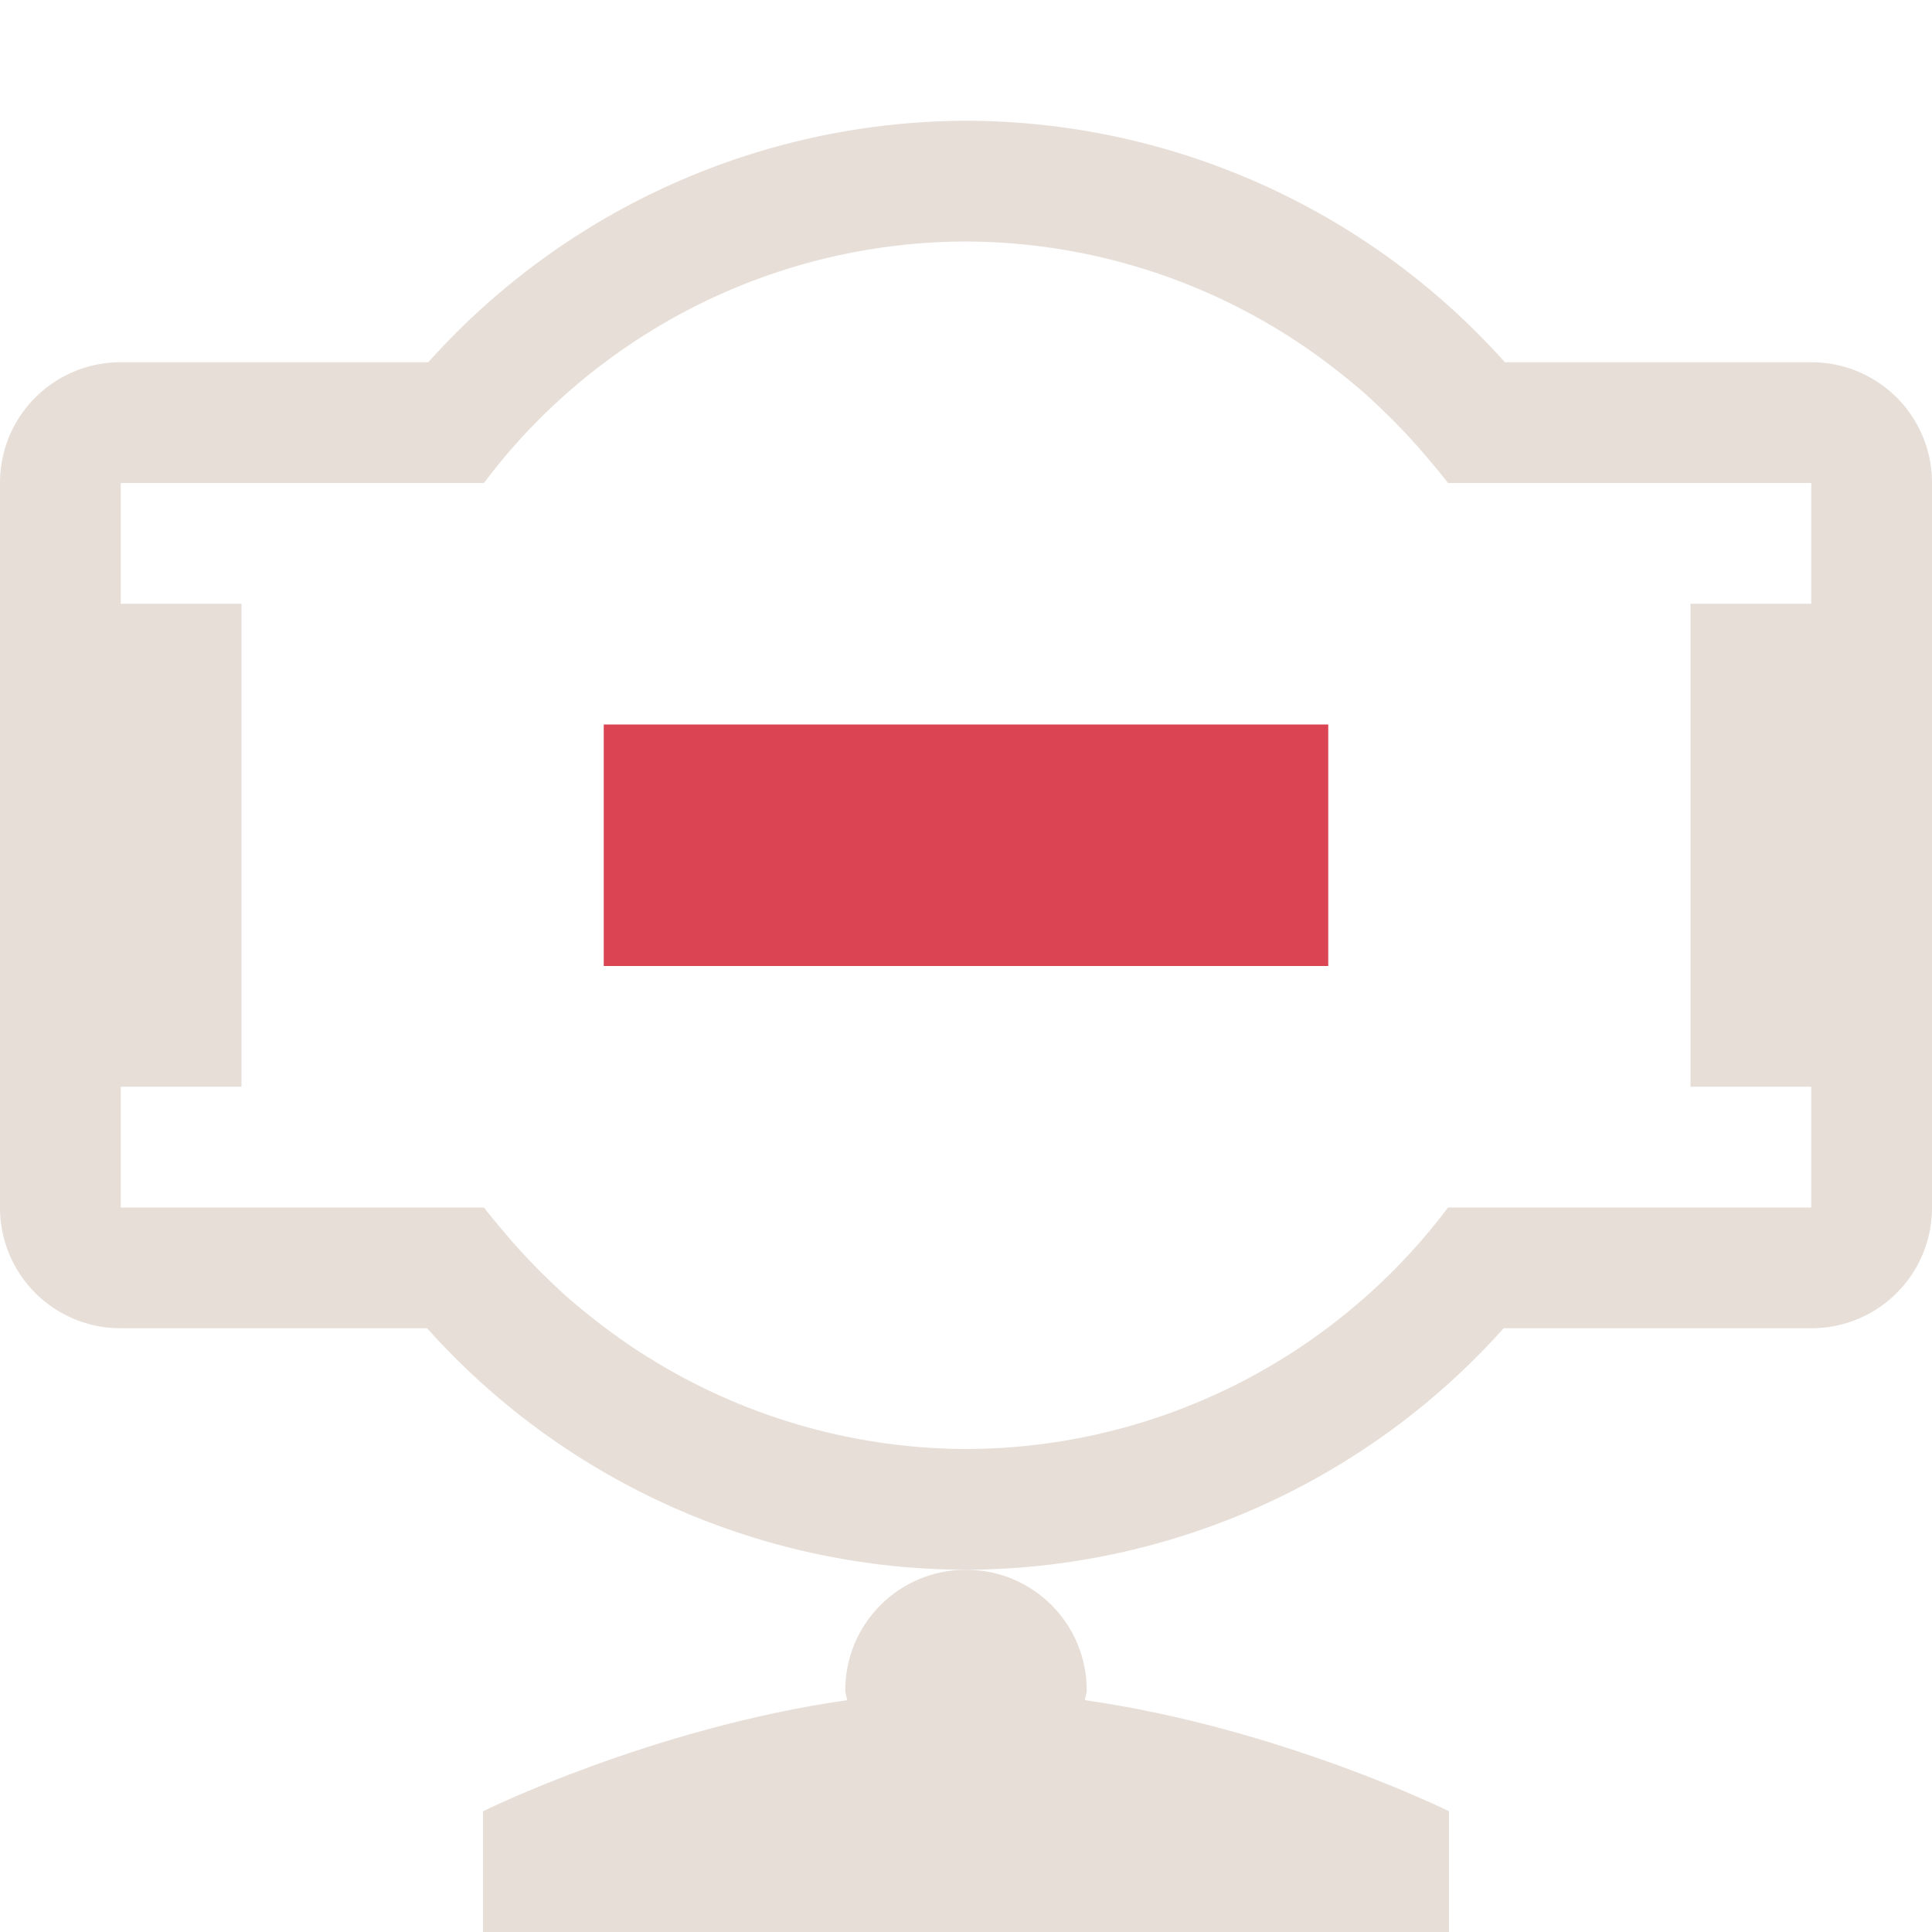 <?xml version="1.0" encoding="UTF-8" standalone="no"?>
<!-- Created with Inkscape (http://www.inkscape.org/) -->

<svg
   xmlns:dc="http://purl.org/dc/elements/1.1/"
   xmlns:cc="http://creativecommons.org/ns#"
   xmlns:rdf="http://www.w3.org/1999/02/22-rdf-syntax-ns#"
   xmlns:svg="http://www.w3.org/2000/svg"
   xmlns="http://www.w3.org/2000/svg"
   xmlns:sodipodi="http://sodipodi.sourceforge.net/DTD/sodipodi-0.dtd"
   xmlns:inkscape="http://www.inkscape.org/namespaces/inkscape"
   width="16"
   height="16"
   id="svg952"
   version="1.1"
   inkscape:version="0.91 r13725"
   sodipodi:docname="camera-off.svg">
  <sodipodi:namedview
     id="base"
     pagecolor="#ffffff"
     bordercolor="#ffffff"
     borderopacity="1.0"
     inkscape:pageopacity="0.0"
     inkscape:pageshadow="2"
     inkscape:zoom="22.627417"
     inkscape:cx="16.46895"
     inkscape:cy="2.5953723"
     inkscape:document-units="px"
     inkscape:current-layer="layer1"
     showgrid="false"
     inkscape:window-width="1920"
     inkscape:window-height="1002"
     inkscape:window-x="0"
     inkscape:window-y="26"
     inkscape:window-maximized="1"
     showguides="false"
     inkscape:guide-bbox="true"
     inkscape:showpageshadow="false"
     borderlayer="true"
     inkscape:snap-bbox="true"
     inkscape:bbox-nodes="true">
    <inkscape:grid
       id="grid4063"
       type="xygrid" />
    <sodipodi:guide
       id="guide3284"
       orientation="12,0"
       position="2,14" />
    <sodipodi:guide
       id="guide3286"
       orientation="0,12"
       position="2,2" />
    <sodipodi:guide
       id="guide3288"
       orientation="-12,0"
       position="14,2" />
    <sodipodi:guide
       id="guide3290"
       orientation="0,-12"
       position="14,14" />
    <sodipodi:guide
       id="guide3306"
       orientation="0,5"
       position="9,2" />
    <sodipodi:guide
       id="guide3308"
       orientation="-5,0"
       position="14,2" />
  </sodipodi:namedview>
  <defs
     id="defs954" />
  <g
     transform="translate(0,-1036.362)"
     id="layer1"
     inkscape:groupmode="layer"
     inkscape:label="Capa 1">
    <path
       id="path4173"
       transform="translate(0,1036.362)"
       d="M 8 13 C 7.446 13 7 13.446 7 14 C 7 14.028 7.013 14.052 7.016 14.08 C 5.394 14.311 4 15 4 15 L 4 16 L 12 16 L 12 15 C 12 15 10.606 14.311 8.984 14.08 C 8.987 14.052 9 14.028 9 14 C 9 13.446 8.554 13 8 13 z "
       style="fill:#e7ded7;fill-rule:evenodd;stroke:none;stroke-width:1px;stroke-linecap:butt;stroke-linejoin:miter;stroke-opacity:1" />
    <path
       id="path4144"
       transform="translate(0,1036.362)"
       d="M 8 1 A 6 6 0 0 0 3.547 3 L 1 3 C 0.446 3 0 3.446 0 4 L 0 10 C 0 10.554 0.446 11 1 11 L 3.537 11 A 6 6 0 0 0 8 13 A 6 6 0 0 0 12.453 11 L 15 11 C 15.554 11 16 10.554 16 10 L 16 4 C 16 3.446 15.554 3 15 3 L 12.463 3 A 6 6 0 0 0 8 1 z M 8 2 A 5 5 0 0 1 11.092 3.084 A 5 5 0 0 1 11.291 3.248 A 5 5 0 0 1 11.475 3.42 A 5 5 0 0 1 11.658 3.607 A 5 5 0 0 1 11.836 3.809 A 5 5 0 0 1 11.992 4 L 13.189 4 L 15 4 L 15 5 L 14 5 L 14 9 L 15 9 L 15 10 L 13.188 10 L 11.992 10 A 5 5 0 0 1 10.99 11 A 5 5 0 0 1 8 12 A 5 5 0 0 1 4.908 10.916 A 5 5 0 0 1 4.709 10.752 A 5 5 0 0 1 4.525 10.58 A 5 5 0 0 1 4.342 10.393 A 5 5 0 0 1 4.164 10.191 A 5 5 0 0 1 4.008 10 L 2.811 10 L 1 10 L 1 9 L 2 9 L 2 5 L 1 5 L 1 4 L 2.812 4 L 4.008 4 A 5 5 0 0 1 4.328 3.615 A 5 5 0 0 1 5.01 3 A 5 5 0 0 1 8 2 z "
       style="color:#000000;display:inline;overflow:visible;visibility:visible;opacity:1;fill:#e7ded7;fill-opacity:1;fill-rule:nonzero;stroke:none;stroke-width:3;stroke-linecap:round;stroke-linejoin:round;stroke-miterlimit:4;stroke-dasharray:none;stroke-opacity:1;marker:none;enable-background:accumulate" />
    <rect
       y="1042.362"
       x="5"
       height="2"
       width="6"
       id="rect4143"
       style="color:#000000;display:inline;overflow:visible;visibility:visible;opacity:1;fill:#da4453;fill-opacity:1;fill-rule:nonzero;stroke:none;stroke-width:3;stroke-linecap:round;stroke-linejoin:round;stroke-miterlimit:4;stroke-dasharray:none;stroke-opacity:1;marker:none;enable-background:accumulate" />
  </g>
</svg>
